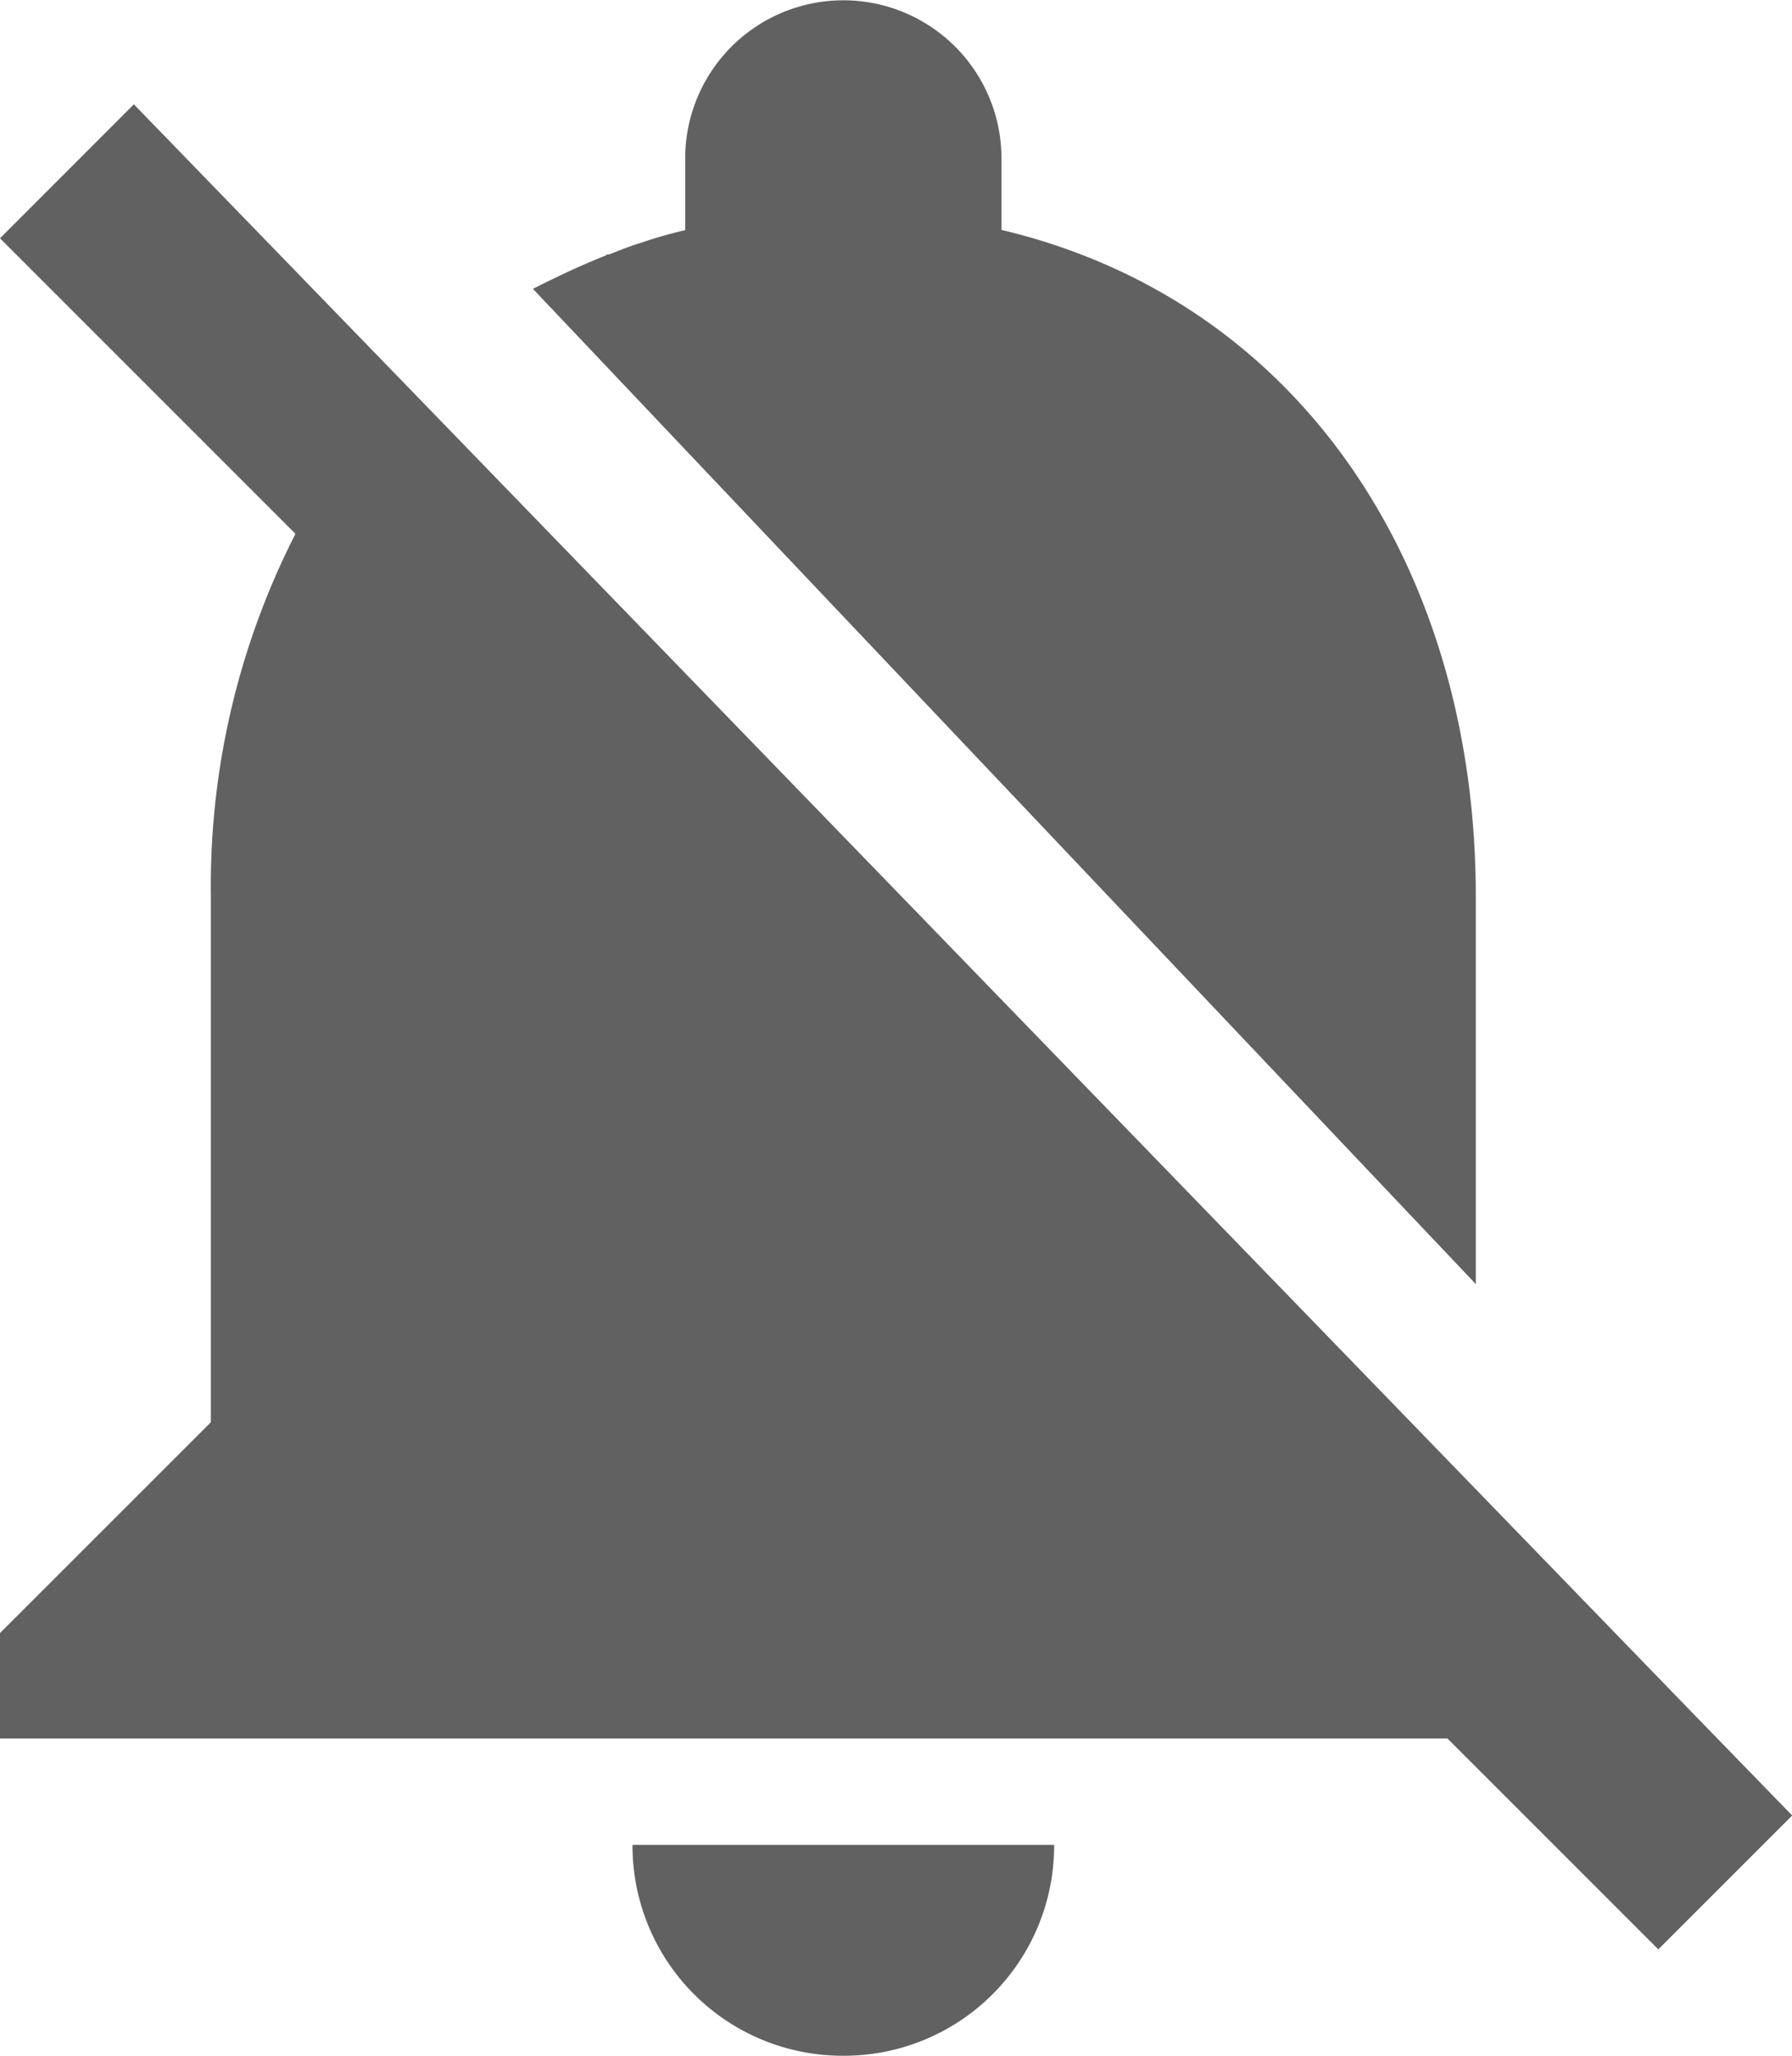 <svg xmlns="http://www.w3.org/2000/svg" width="20.923" height="24" viewBox="0 0 20.923 24">
    <path fill="#616161" d="M25.692 23.676L10.726 8.23 7.563 4.968 6 6.532l3.446 3.446v.012a9.036 9.036 0 0 0-.984 4.21v6.154L6 22.815v1.231h16.9l2.462 2.462 1.563-1.563zm-9.846 4.074a2.453 2.453 0 0 0 2.462-2.462h-4.923a2.453 2.453 0 0 0 2.461 2.462zm7.385-9.009v-4.529c0-3.791-2.018-6.942-5.538-7.778V5.6A1.846 1.846 0 1 0 14 5.6v.837a5.18 5.18 0 0 0-.517.148c-.123.037-.246.086-.369.135H13.1c-.012 0-.012 0-.025.012-.283.111-.566.246-.837.382a.012.012 0 0 0-.012.012z" transform="translate(-6 -3.75)"/>
</svg>
